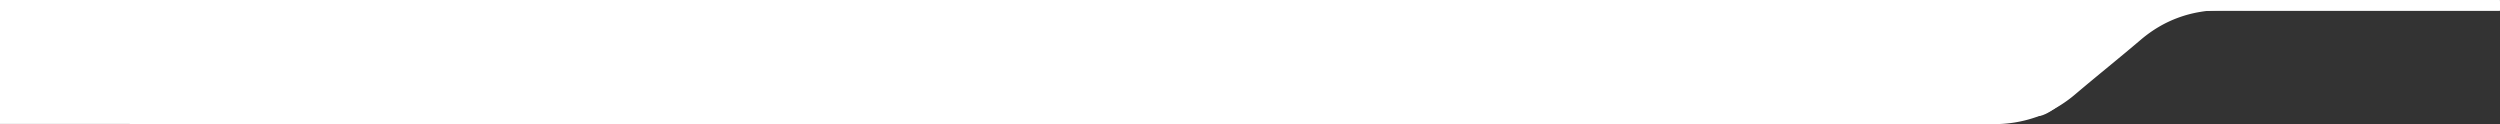 <svg xmlns="http://www.w3.org/2000/svg" width="1400.039" height="69.512" viewBox="0 0 1400.039 69.512">
  <rect x="0" y="0" width="1400.039" height="69.512" fill="#333333" stroke="none"/>
  <g id="Group_12332" data-name="Group 12332" transform="translate(19283 2063.657)">
    <path id="air_bp_-_Jio_aircraft_refuelling_Goa_2_" data-name="air bp - Jio aircraft refuelling Goa (2)" d="M0,671.573H1400v6.094H1238.414c-14.329,0-27.484,1.1-40.283,14.749-9.739,10.387-21.537,16.213-32.061,26.565-5.824,5.731-18.336,17.66-25.057,17.66-3.649,0-20.861,4.057-47.985,4.057C873.8,740.7,0,738.6,0,738.6Z" transform="translate(-19283 -2735.231)" fill="#fff"/>
    <path id="Path_44425" data-name="Path 44425" d="M-13.793,63.75c.8.009,516.592.128,517.4.128q298.064,0,596.127-.02a67.273,67.273,0,0,0,40.42-12.882c3.505-2.544,6.712-5.429,10.036-8.176,9.658-7.982,19.362-15.919,28.933-23.986,4.4-3.712,8.809-7.388,13.964-10.24A64.242,64.242,0,0,1,1218.972.566c4.306-.366,8.648-.537,12.974-.54,56.1-.035,98.2-.024,154.3-.024V4.965h-2.066c-55.619,0-97.239.009-152.858-.005-17.885,0-33.232,5.57-46.3,16.688-11.962,10.18-24.271,20.024-36.265,30.173A71.184,71.184,0,0,1,1126.5,64.9a71.159,71.159,0,0,1-24.055,3.947q-299.766.012-599.531.006l-516.713-.1Z" transform="translate(-19269.207 -2063)" fill="#fff"/>
  </g>
</svg>
